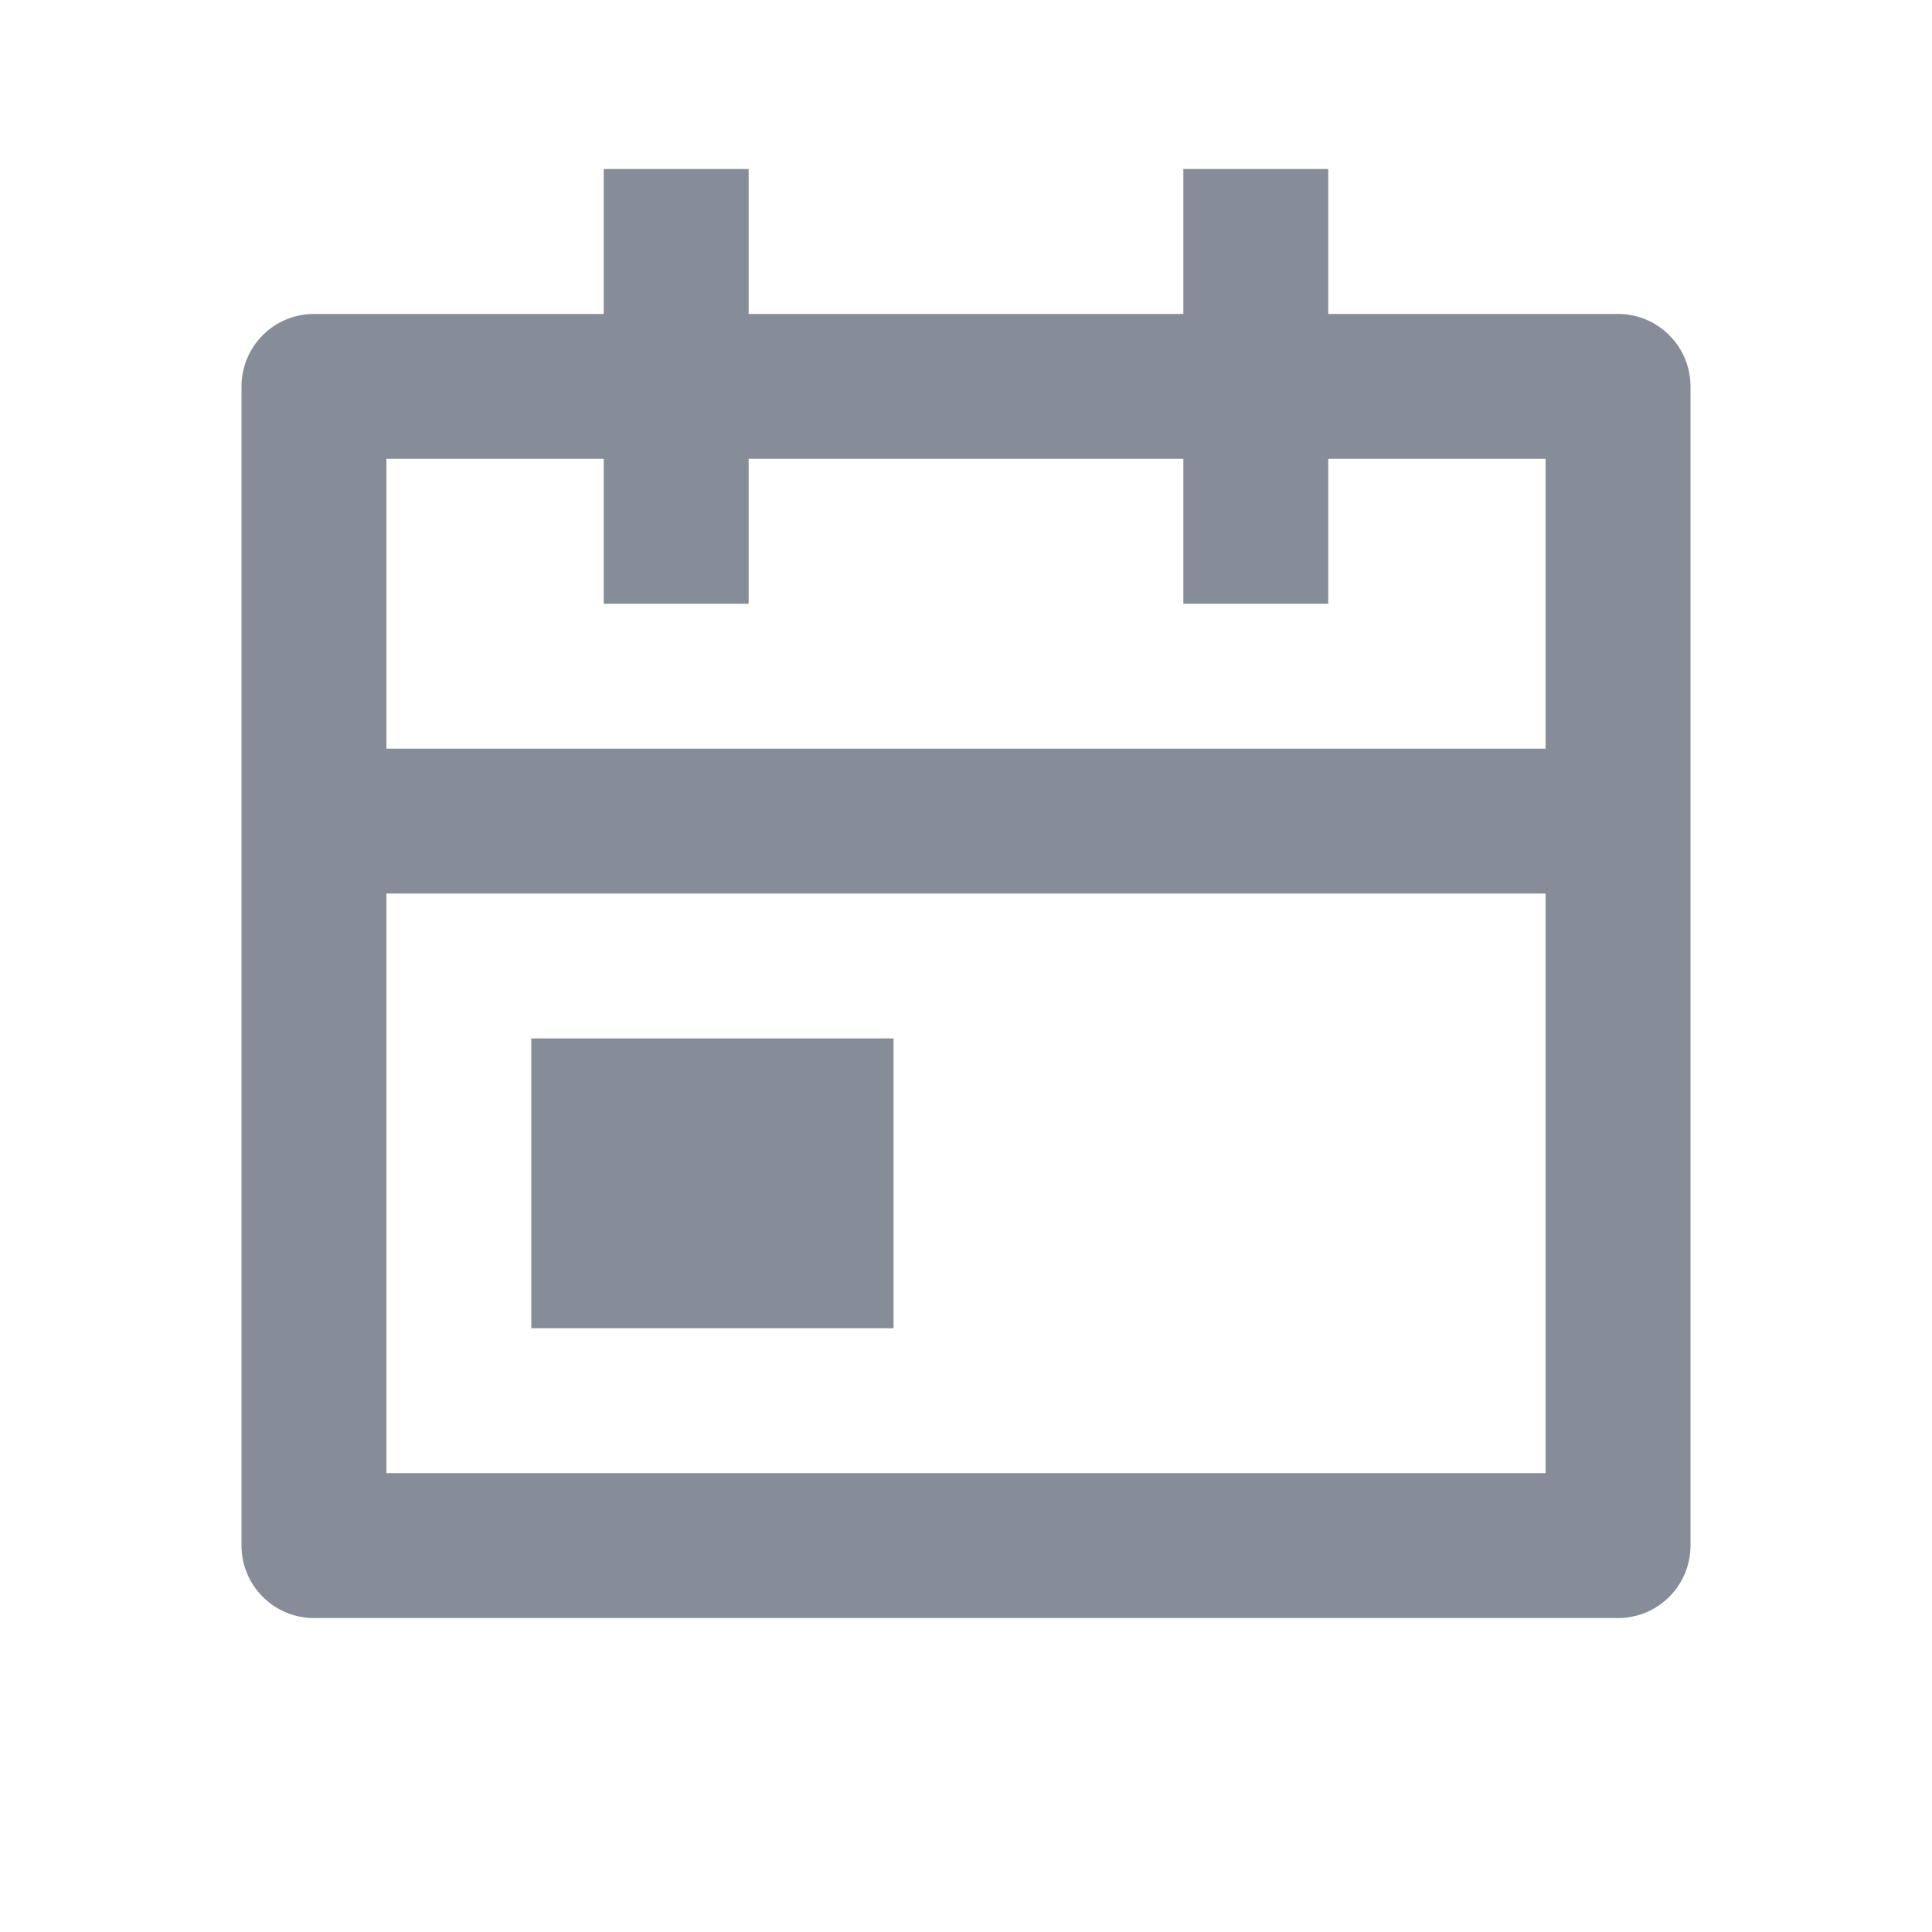 <svg width="20" height="20" viewBox="0 0 20 20" fill="none" xmlns="http://www.w3.org/2000/svg">
<g id="calendar-event-line">
<path id="Vector" d="M13.75 3.25H16.75C16.949 3.25 17.14 3.329 17.28 3.47C17.421 3.61 17.5 3.801 17.5 4V16C17.5 16.199 17.421 16.39 17.28 16.53C17.14 16.671 16.949 16.75 16.75 16.75H3.25C3.051 16.75 2.86 16.671 2.72 16.53C2.579 16.39 2.5 16.199 2.5 16V4C2.5 3.801 2.579 3.61 2.72 3.47C2.86 3.329 3.051 3.25 3.25 3.25H6.25V1.75H7.75V3.25H12.25V1.75H13.75V3.25ZM16 7.75V4.75H13.75V6.25H12.25V4.75H7.75V6.25H6.25V4.75H4V7.75H16ZM16 9.25H4V15.25H16V9.25ZM5.5 10.75H9.25V13.75H5.5V10.75Z" fill="#868C98"/>
</g>
</svg>
